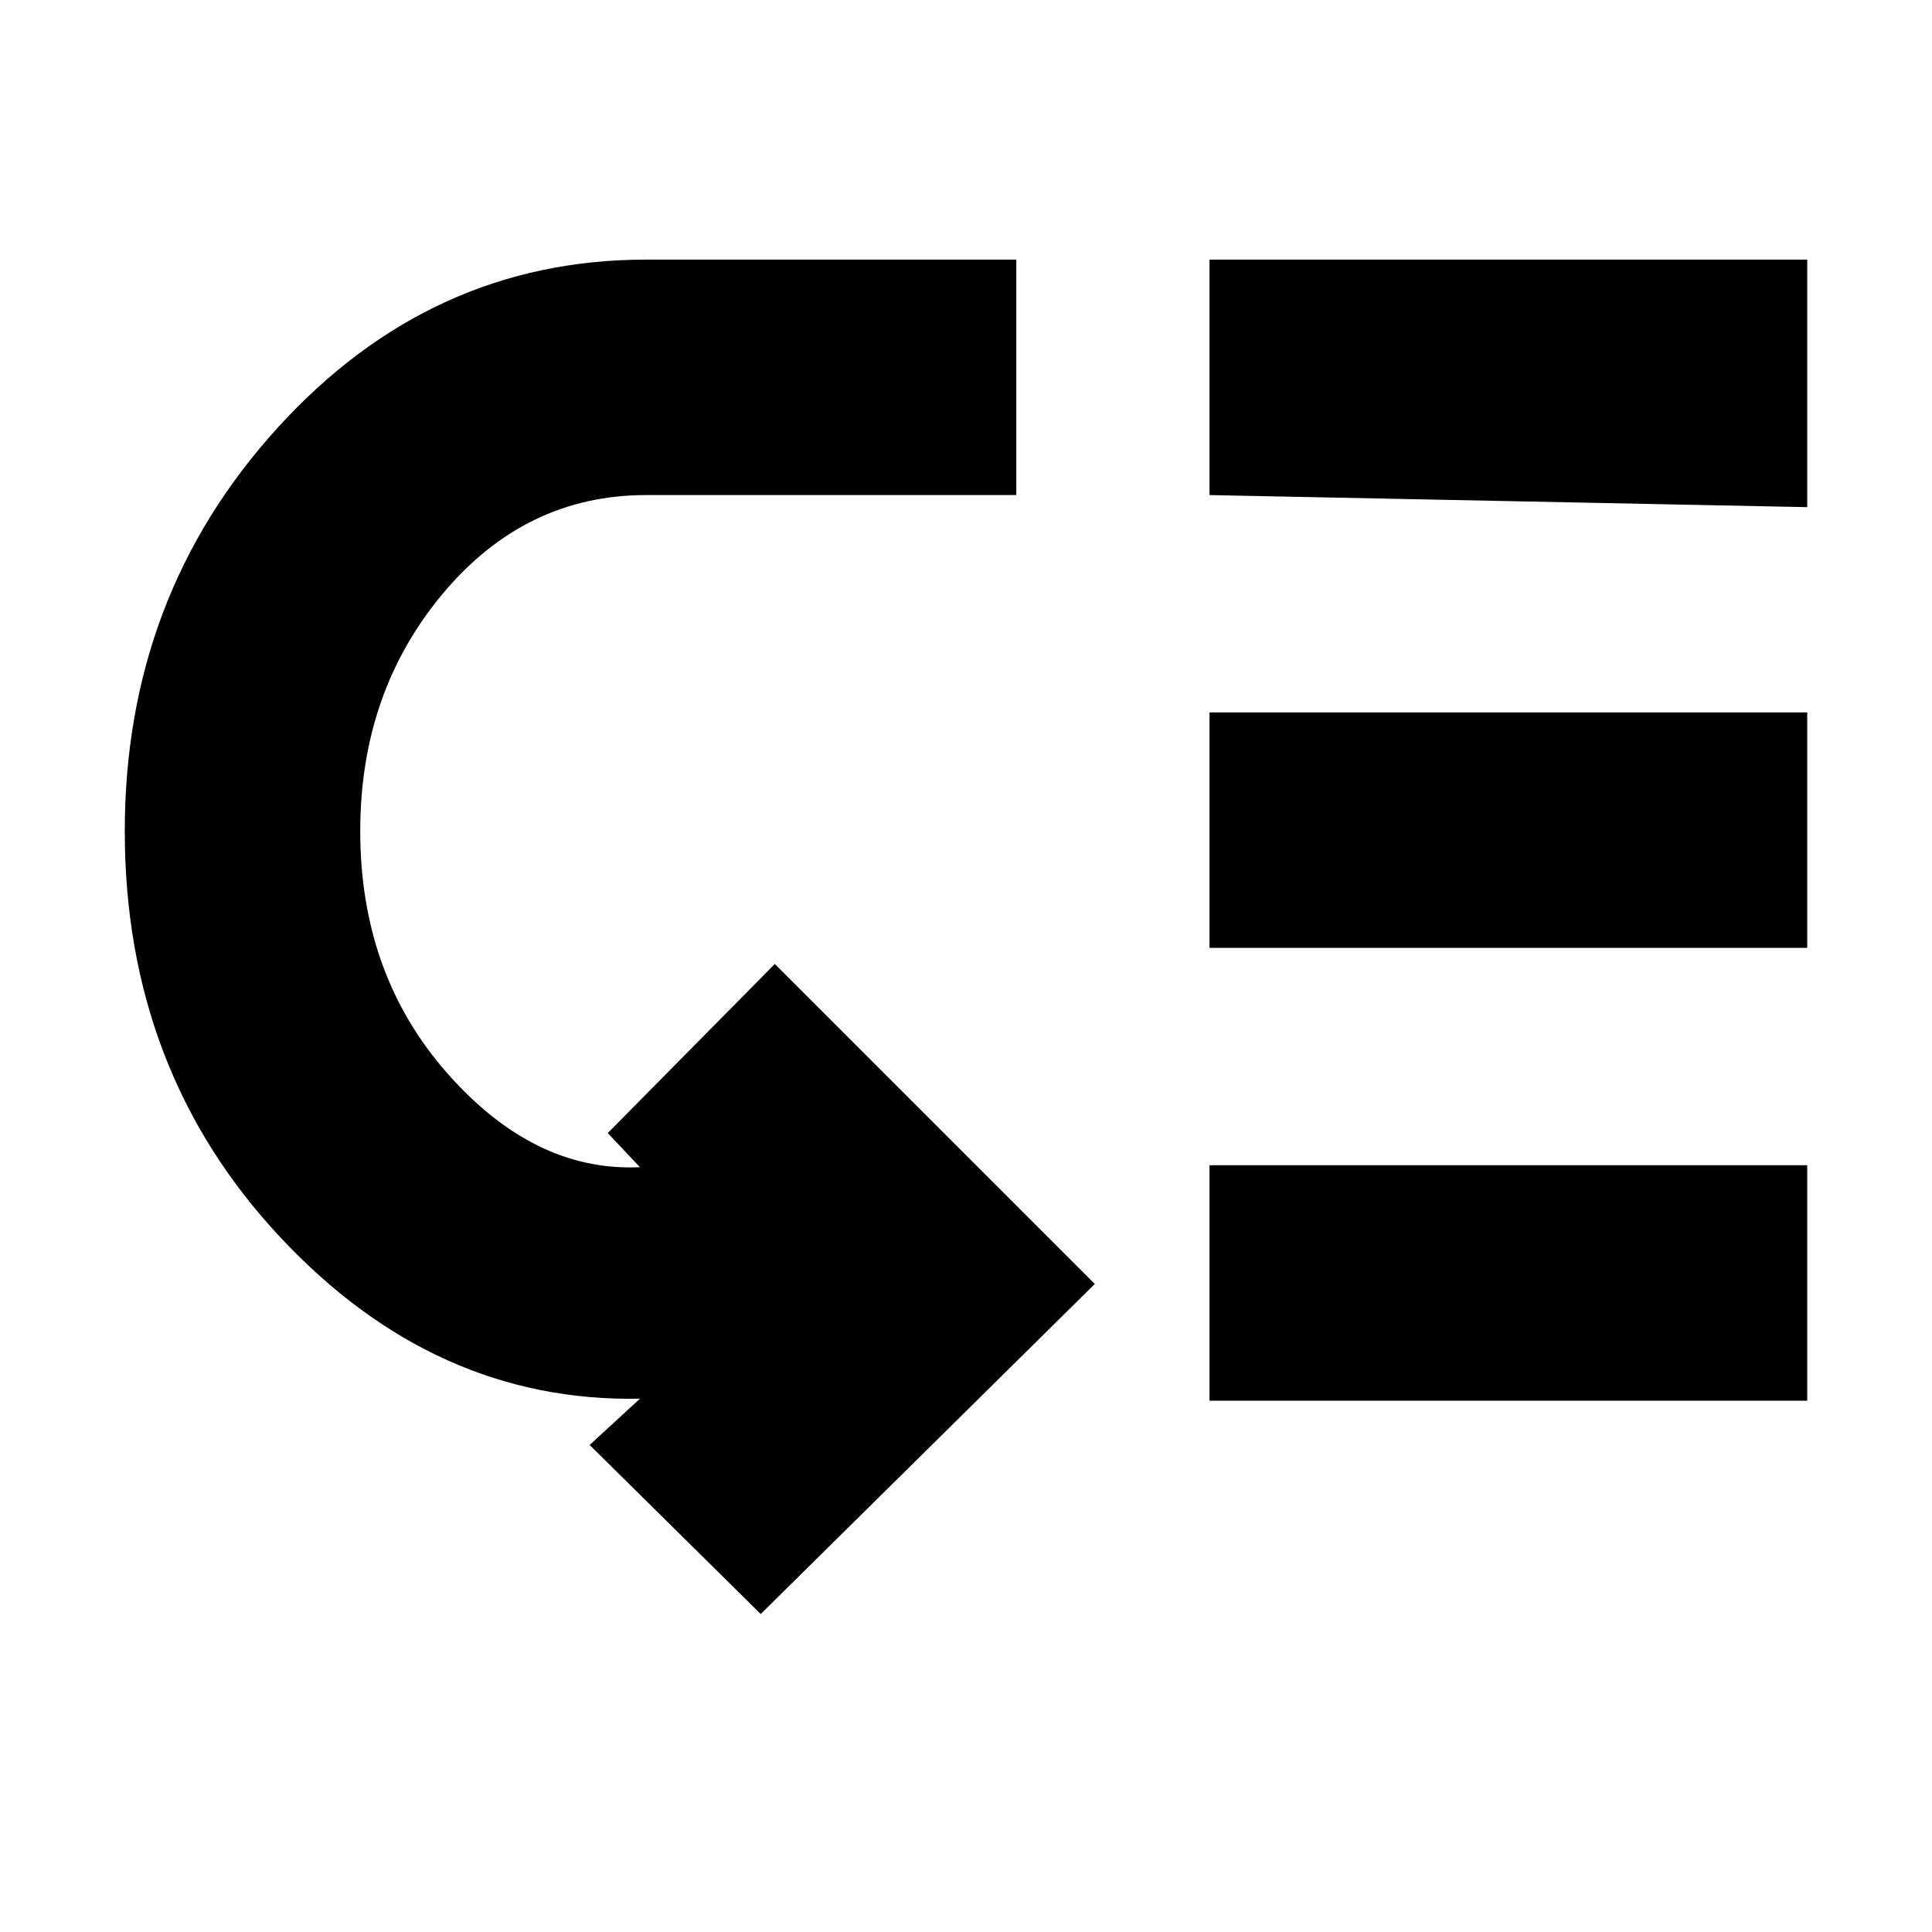 <svg xmlns="http://www.w3.org/2000/svg" height="20" viewBox="0 -960 960 960" width="20"><path d="M179-547q0 71 43 120t95 47h1l-16-17 83-84 159 159-166 164-85-84 25-23q-102 2-179-80.5T62-547q0-117 76-200.5T321-831h184v117H321q-60 0-101 49t-41 118Zm422 283v-117h297v117H601Zm0-225v-117h297v117H601Zm0-225v-117h297v123l-297-6Z"/></svg>